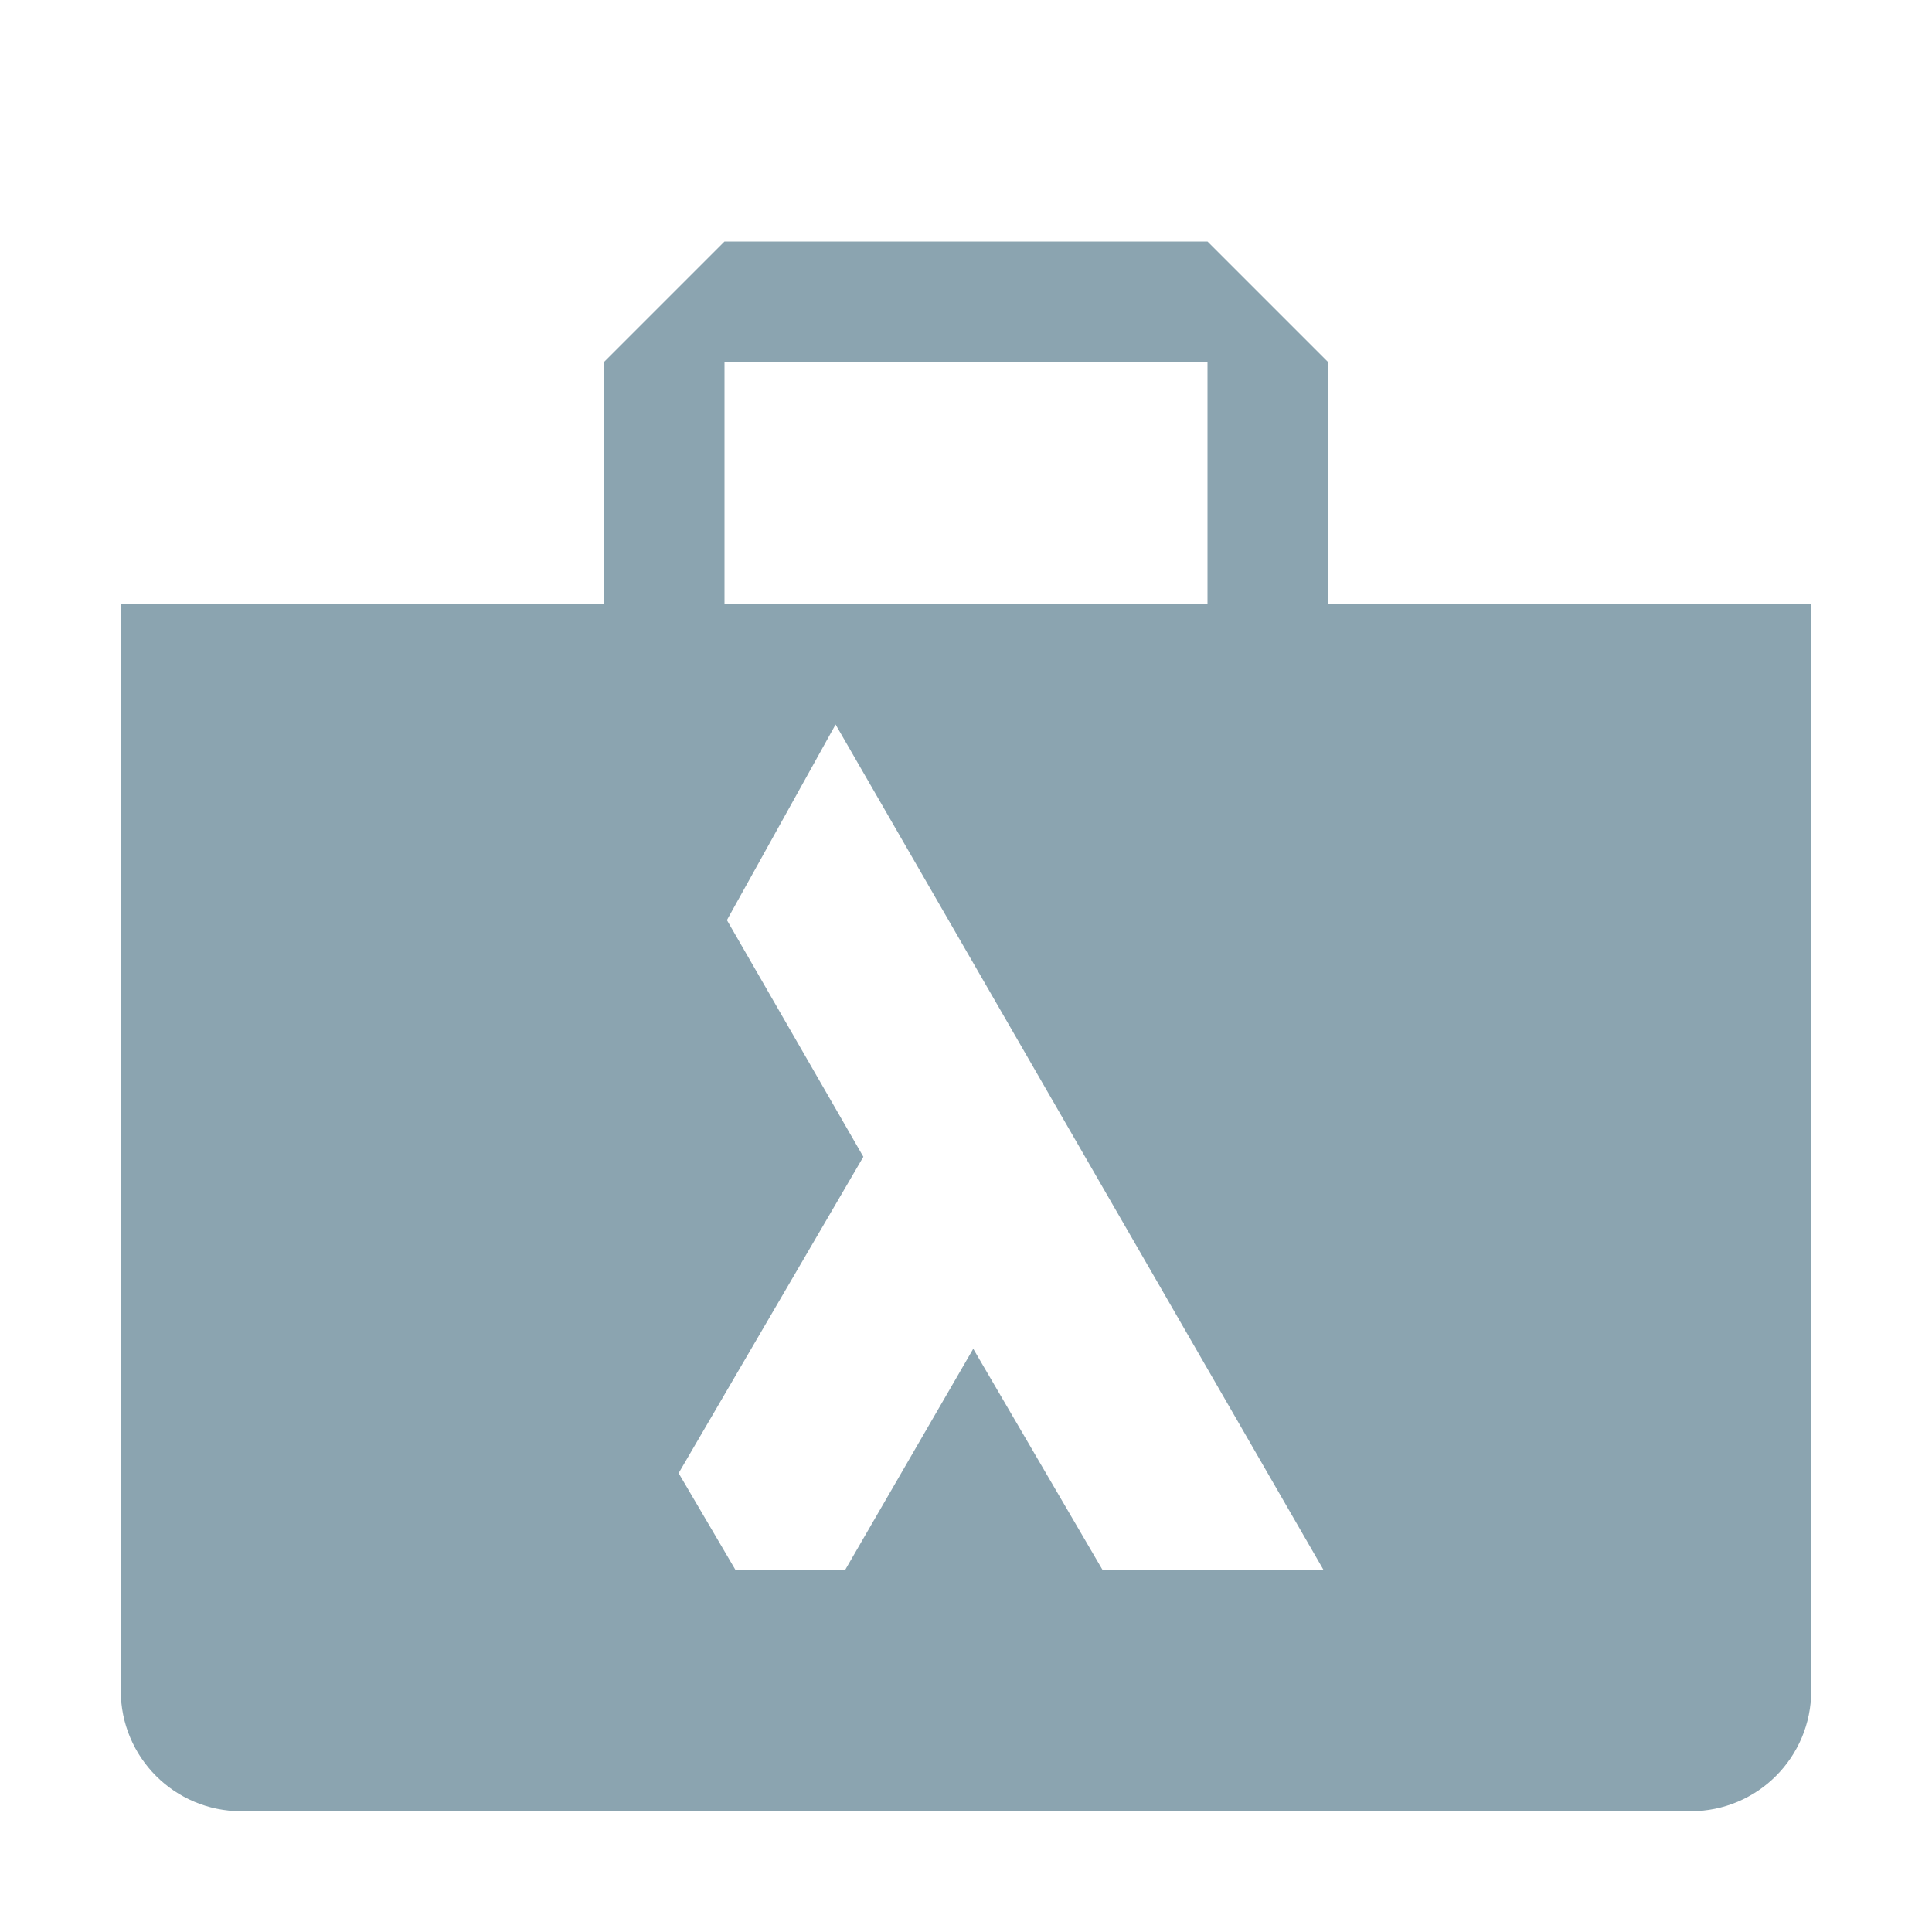 <svg xmlns="http://www.w3.org/2000/svg" width="16" height="16" version="1">
 <path style="fill:#8ba4b0" d="M 10.96,13 H 9.13 L 8.06,11.17 7,13 H 6.09 L 5.62,12.2 7.15,9.58 6.02,7.62 6.92,6 Z M 6,2 5,3 V 5 H 1 V 14 C 1,14.554 1.446,15 2,15 H 14 C 14.554,15 15,14.554 15,14 V 5 H 11 V 3 L 10,2 Z M 6,3 H 10 V 5 H 6 Z"/>
</svg>
